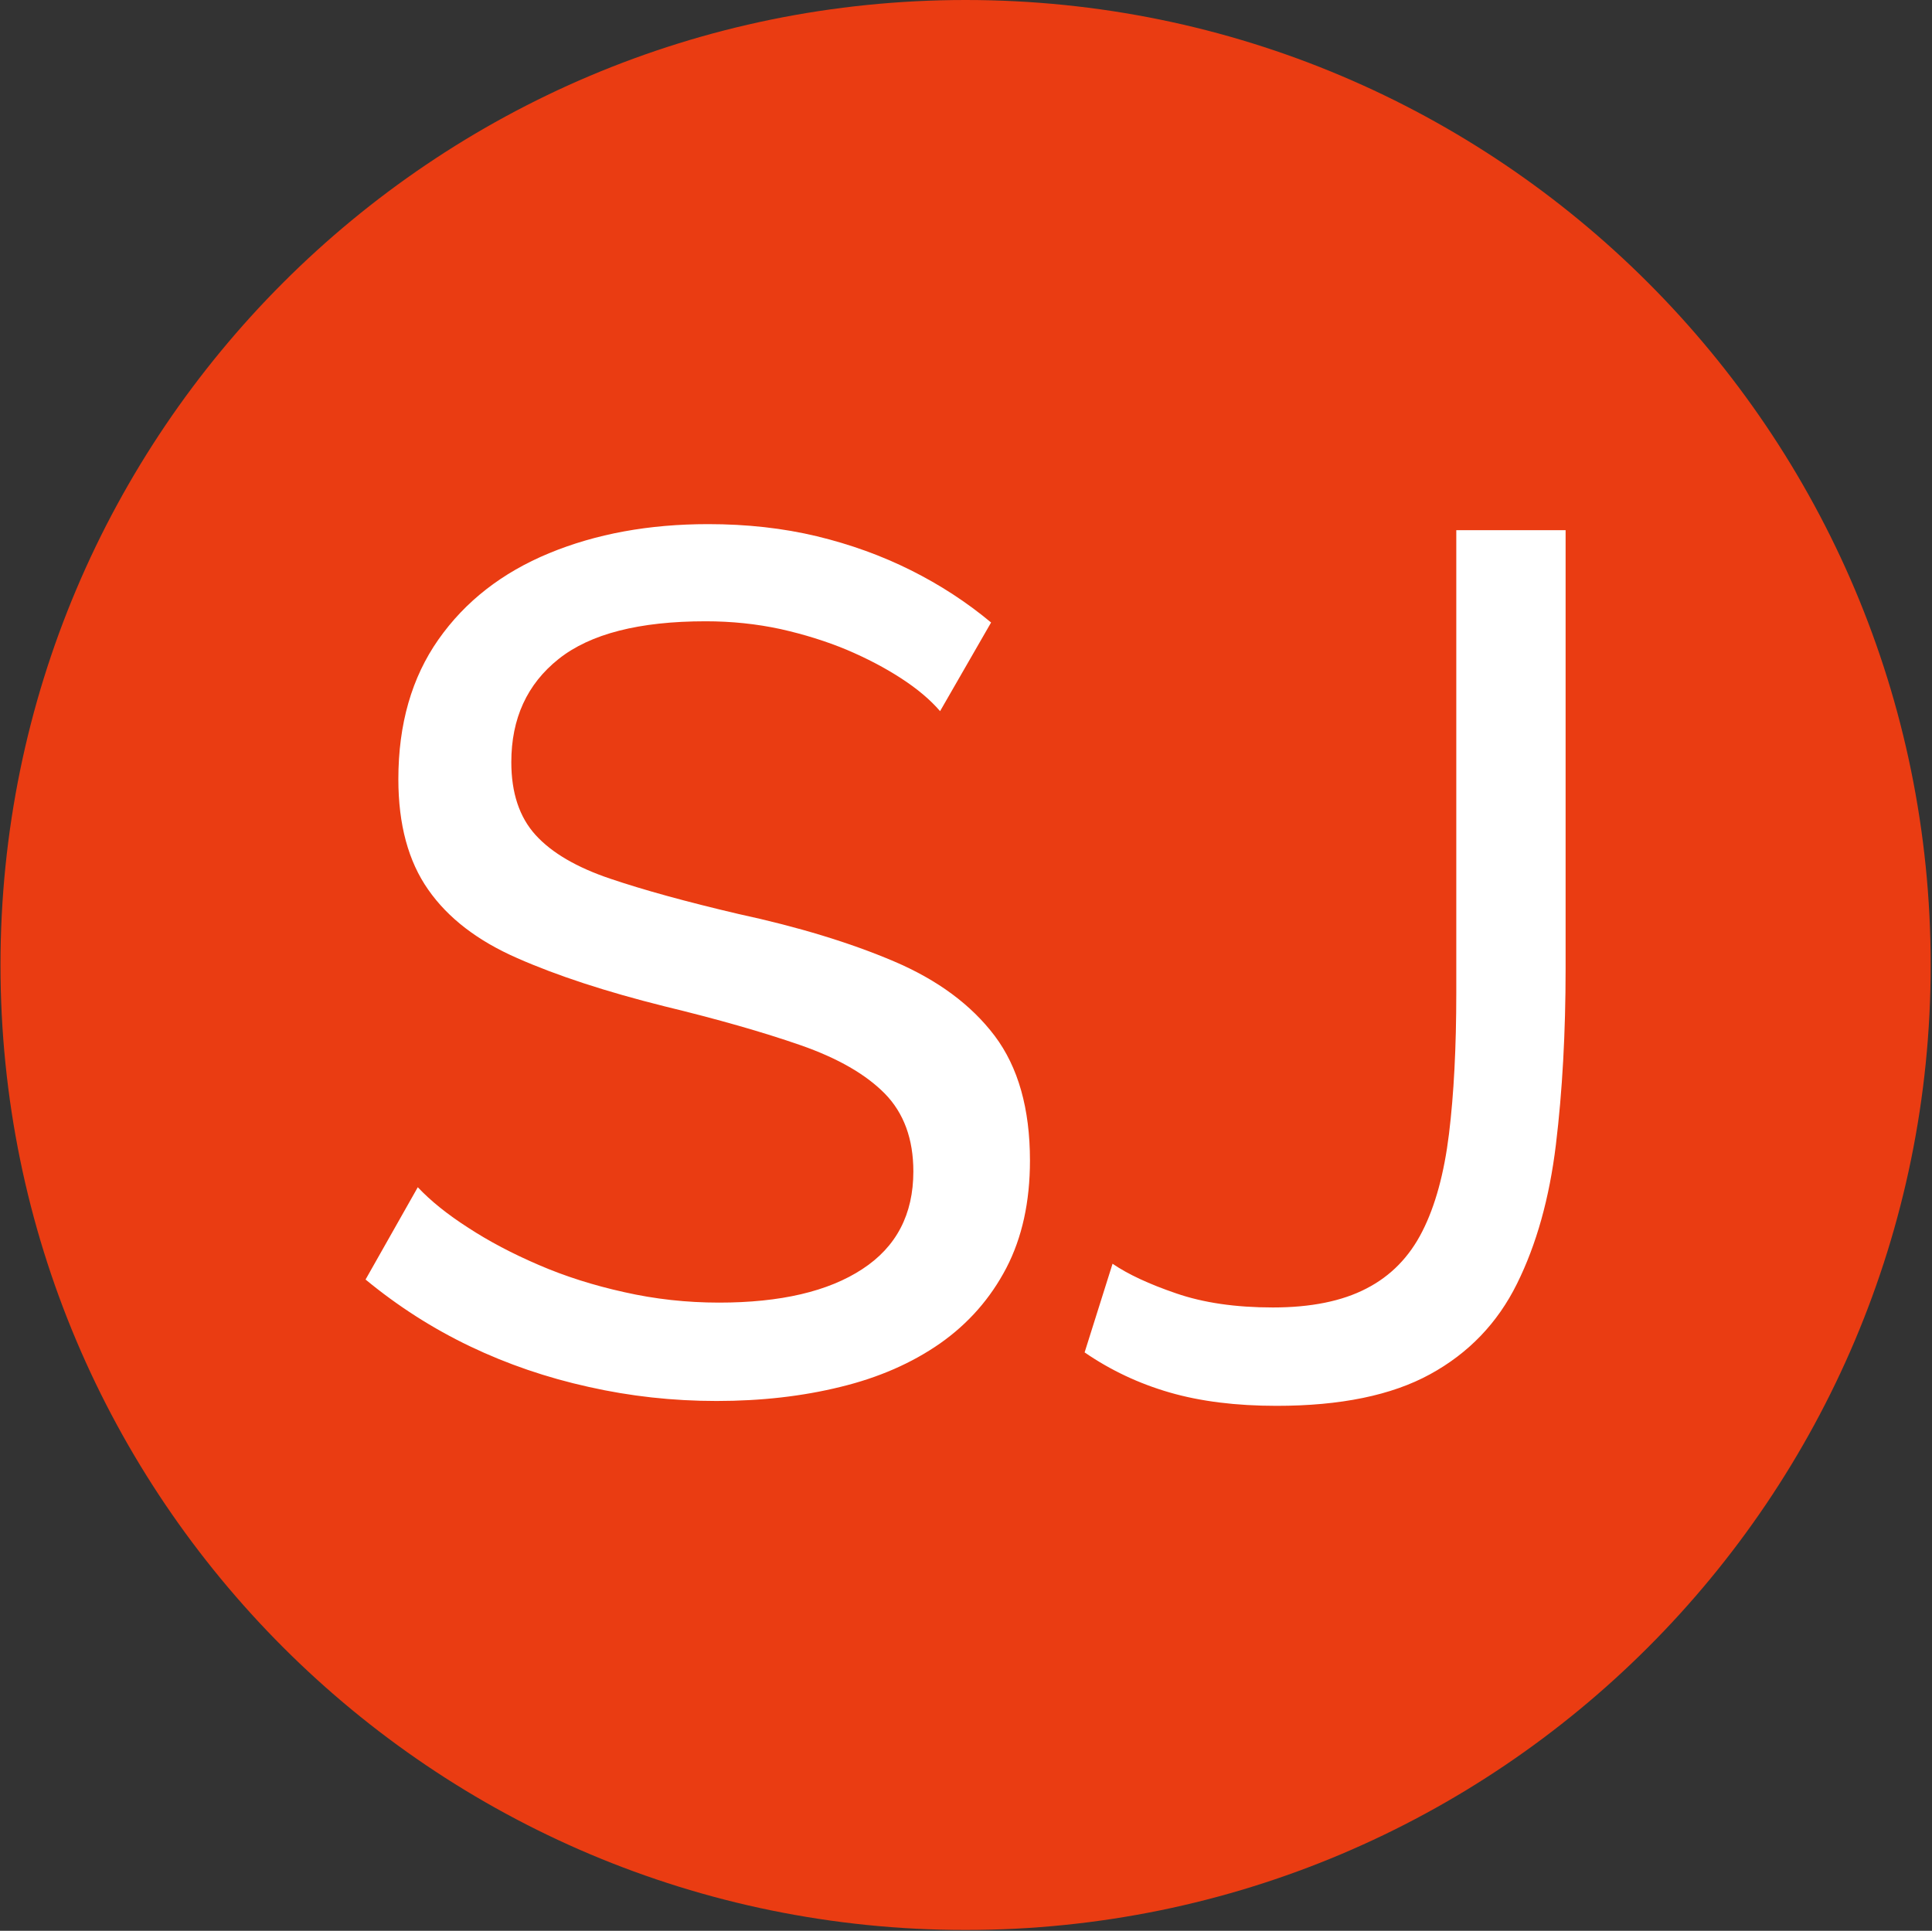 <svg xmlns="http://www.w3.org/2000/svg" version="1.1" xmlns:xlink="http://www.w3.org/1999/xlink" xmlns:svgjs="http://svgjs.dev/svgjs" width="2000" height="1999" viewBox="0 0 2000 1999"><rect x="0" y="0" width="2000" height="1999" fill="#333333" stroke="none"/><g transform="matrix(1,0,0,1,-0.431,-0.431)"><svg viewBox="0 0 343 343" data-background-color="#ffffff" preserveAspectRatio="xMidYMid meet" height="1999" width="2000" xmlns="http://www.w3.org/2000/svg" xmlns:xlink="http://www.w3.org/1999/xlink"><g id="tight-bounds" transform="matrix(1,0,0,1,0.074,0.074)"><svg viewBox="0 0 342.852 342.852" height="342.852" width="342.852"><g><svg></svg></g><g><svg viewBox="0 0 342.852 342.852" height="342.852" width="342.852"><g><path d="M0 171.426c0-94.676 76.75-171.426 171.426-171.426 94.676 0 171.426 76.75 171.426 171.426 0 94.676-76.75 171.426-171.426 171.426-94.676 0-171.426-76.75-171.426-171.426zM171.426 328.726c86.875 0 157.3-70.426 157.3-157.3 0-86.875-70.426-157.3-157.3-157.301-86.875 0-157.3 70.426-157.301 157.301 0 86.875 70.426 157.3 157.301 157.3z" data-fill-palette-color="tertiary" fill="#ea3c12" stroke="transparent"></path><ellipse rx="164.569" ry="164.569" cx="171.426" cy="171.426" fill="#ea3c12" stroke="transparent" stroke-width="0" fill-opacity="1" data-fill-palette-color="tertiary"></ellipse></g><g transform="matrix(1,0,0,1,64.847,93.109)"><svg viewBox="0 0 213.158 156.633" height="156.633" width="213.158"><g><svg viewBox="0 0 213.158 156.633" height="156.633" width="213.158"><g><svg viewBox="0 0 213.158 156.633" height="156.633" width="213.158"><g><svg viewBox="0 0 213.158 156.633" height="156.633" width="213.158"><g id="textblocktransform"><svg viewBox="0 0 213.158 156.633" height="156.633" width="213.158" id="textblock"><g><svg viewBox="0 0 213.158 156.633" height="156.633" width="213.158"><g transform="matrix(1,0,0,1,0,0)"><svg width="213.158" viewBox="1.45 -35.75 49.4 36.3" height="156.633" data-palette-color="#ffffff"><path d="M27.2-31.7L25.1-28.05Q24.5-28.75 23.5-29.4 22.5-30.05 21.25-30.58 20-31.1 18.53-31.43 17.05-31.75 15.45-31.75L15.45-31.75Q11.35-31.75 9.4-30.2 7.45-28.65 7.45-25.95L7.45-25.95Q7.45-24.05 8.45-22.95 9.45-21.85 11.53-21.15 13.6-20.45 16.8-19.7L16.8-19.7Q20.5-18.9 23.2-17.75 25.9-16.6 27.35-14.68 28.8-12.75 28.8-9.55L28.8-9.55Q28.8-7 27.83-5.13 26.85-3.25 25.1-2.02 23.35-0.8 21-0.23 18.65 0.35 15.9 0.35L15.9 0.35Q13.2 0.35 10.63-0.23 8.05-0.8 5.75-1.9 3.45-3 1.45-4.65L1.45-4.65 3.6-8.45Q4.4-7.6 5.68-6.78 6.95-5.95 8.58-5.25 10.2-4.55 12.1-4.13 14-3.7 16-3.7L16-3.7Q19.8-3.7 21.9-5.08 24-6.45 24-9.1L24-9.1Q24-11.1 22.83-12.3 21.65-13.5 19.35-14.3 17.05-15.1 13.75-15.9L13.75-15.9Q10.15-16.8 7.7-17.88 5.25-18.95 4.03-20.7 2.8-22.45 2.8-25.25L2.8-25.25Q2.8-28.65 4.45-31 6.1-33.35 9-34.55 11.9-35.75 15.55-35.75L15.55-35.75Q17.95-35.75 20.03-35.25 22.1-34.75 23.9-33.85 25.7-32.95 27.2-31.7L27.2-31.7ZM31.05-1.65L32.2-5.3Q33.15-4.65 34.82-4.08 36.5-3.5 38.8-3.5L38.8-3.5Q41.15-3.5 42.65-4.28 44.15-5.05 44.95-6.63 45.75-8.2 46.05-10.65 46.35-13.1 46.35-16.45L46.35-16.45 46.35-35.5 50.85-35.5 50.85-17.45Q50.85-13.5 50.45-10.2 50.05-6.9 48.85-4.48 47.65-2.05 45.27-0.75 42.9 0.55 38.95 0.55L38.95 0.55Q36.45 0.55 34.55 0 32.65-0.55 31.05-1.65L31.05-1.65Z" opacity="1" transform="matrix(1,0,0,1,0,0)" fill="#ffffff" class="wordmark-text-0" data-fill-palette-color="quaternary" id="text-0"></path></svg></g></svg></g></svg></g></svg></g><g></g></svg></g></svg></g></svg></g></svg></g><defs></defs></svg><rect width="342.852" height="342.852" fill="none" stroke="none" visibility="hidden"></rect></g></svg></g></svg>